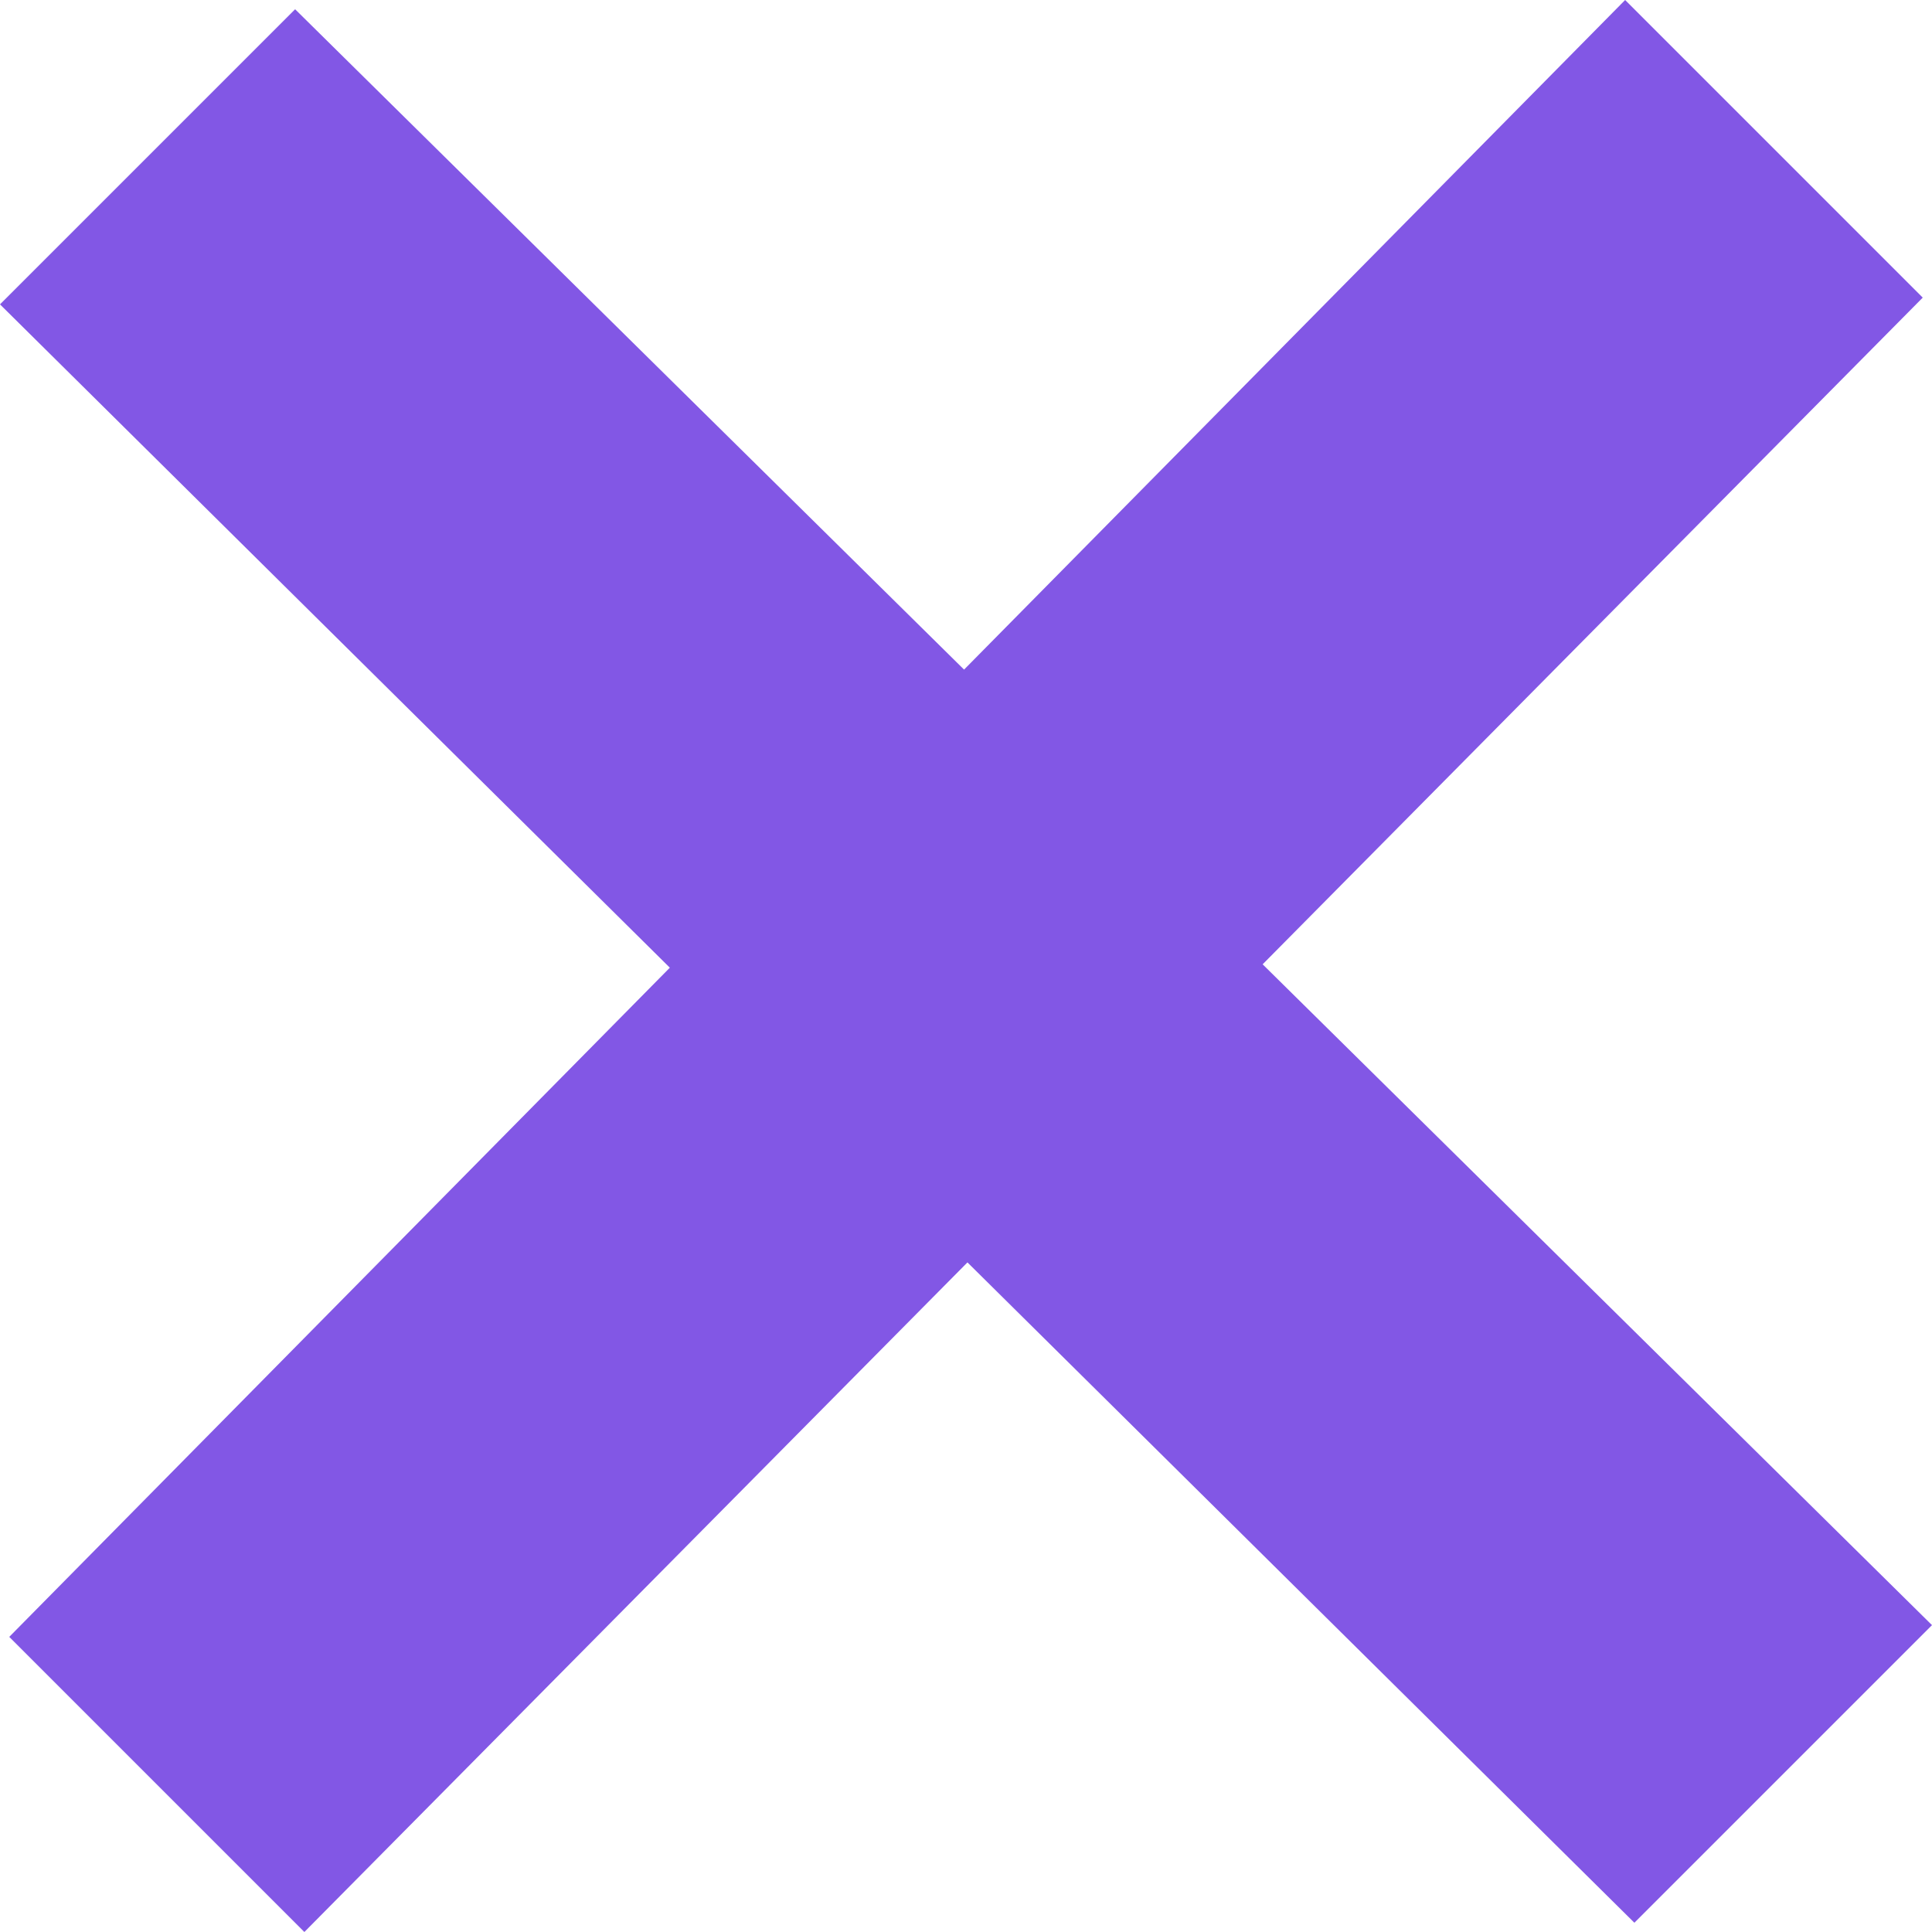 <?xml version="1.0" encoding="UTF-8" standalone="no"?>
<svg
   xmlns:dc="http://purl.org/dc/elements/1.1/"
   xmlns:cc="http://creativecommons.org/ns#"
   xmlns:rdf="http://www.w3.org/1999/02/22-rdf-syntax-ns#"
   xmlns:svg="http://www.w3.org/2000/svg"
   xmlns="http://www.w3.org/2000/svg"
   xmlns:sodipodi="http://sodipodi.sourceforge.net/DTD/sodipodi-0.dtd"
   xmlns:inkscape="http://www.inkscape.org/namespaces/inkscape"
   width="24"
   height="24"
   viewBox="0 0 24 24"
   version="1.1"
   id="svg3780"
   sodipodi:docname="close.svg"
   inkscape:version="0.92.5 (2060ec1f9f, 2020-04-08)">
  <defs
     id="defs3784" />
  <sodipodi:namedview
     pagecolor="#ffffff"
     bordercolor="#666666"
     borderopacity="1"
     objecttolerance="10"
     gridtolerance="10"
     guidetolerance="10"
     inkscape:pageopacity="0"
     inkscape:pageshadow="2"
     inkscape:window-width="1920"
     inkscape:window-height="1043"
     id="namedview3782"
     showgrid="false"
     inkscape:zoom="35.833333"
     inkscape:cx="7.0046512"
     inkscape:cy="12"
     inkscape:window-x="1920"
     inkscape:window-y="0"
     inkscape:window-maximized="1"
     inkscape:current-layer="svg3780" />
  <path
     d="M24 20.188l-8.315-8.209 8.2-8.282-3.697-3.697-8.212 8.318-8.31-8.203-3.666 3.666 8.321 8.24-8.206 8.313 3.666 3.666 8.237-8.318 8.285 8.203z"
     id="path3778"
     style="fill:#8257e5;fill-opacity:1" />
</svg>
